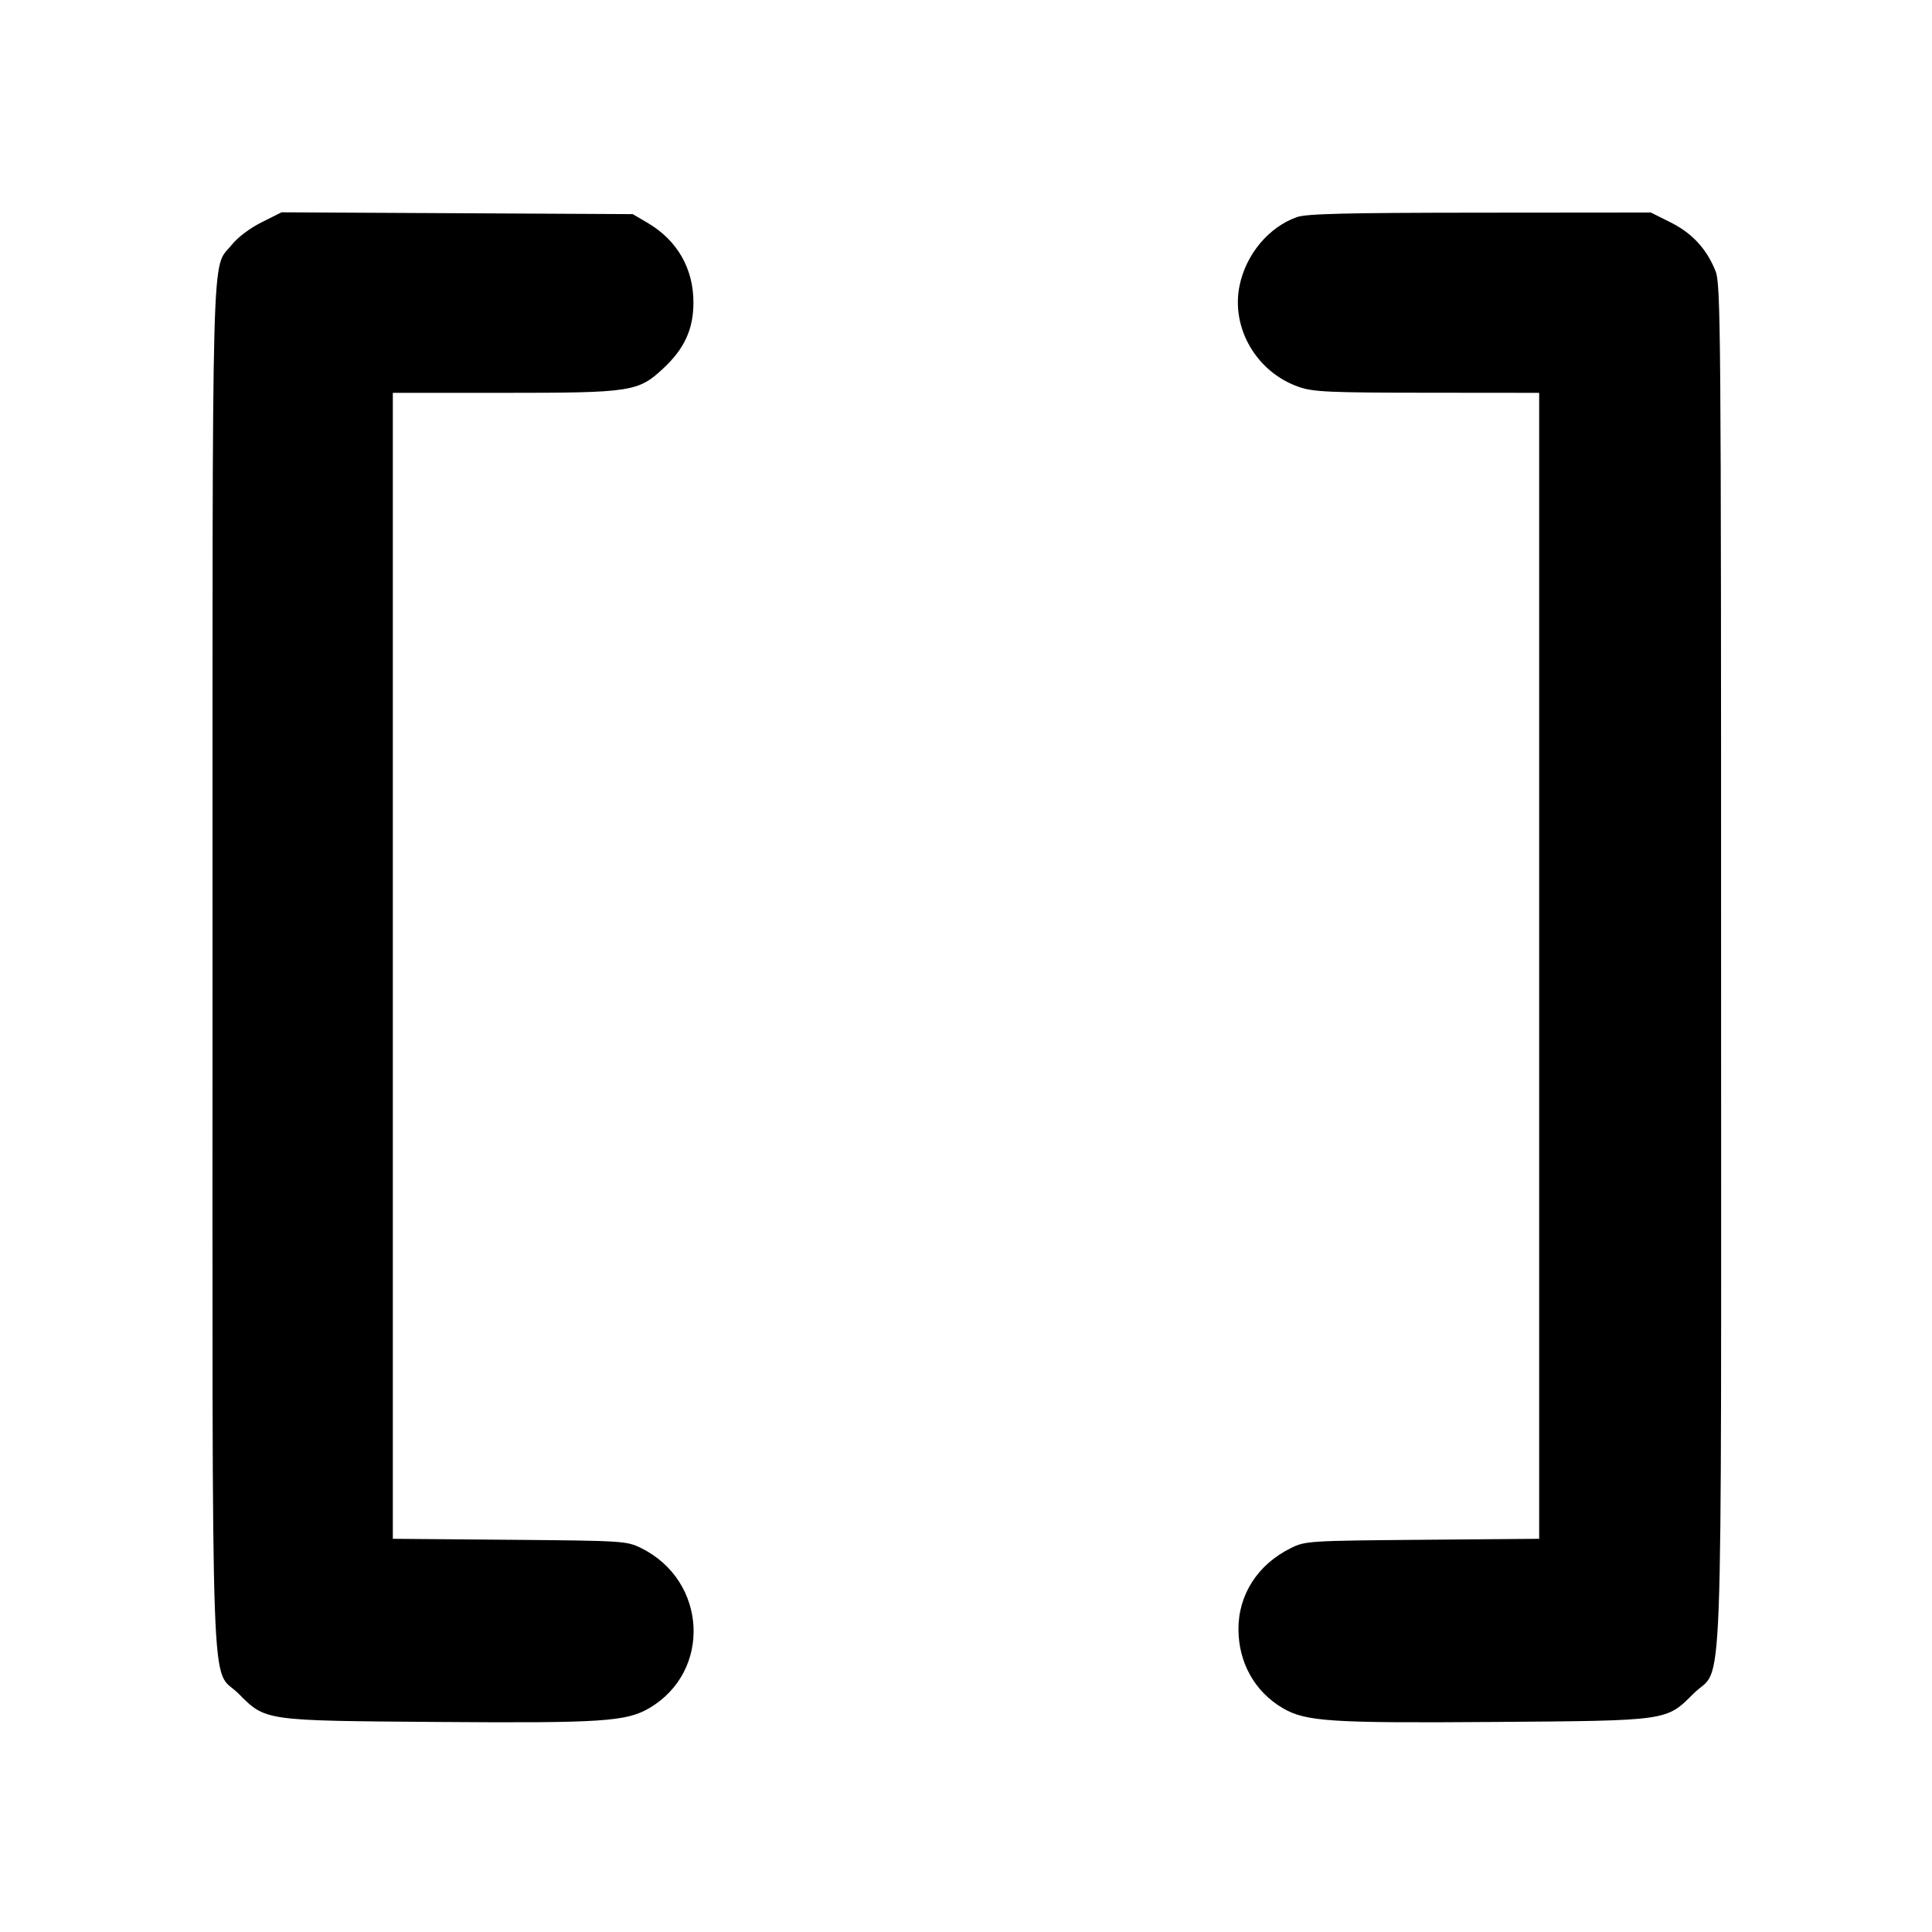 <svg fill="currentColor" viewBox="0 0 256 256" xmlns="http://www.w3.org/2000/svg"><path d="M34.671 29.452 C 33.130 30.222,31.490 31.454,30.730 32.414 C 27.968 35.902,28.160 28.745,28.160 127.978 C 28.160 229.862,27.832 220.644,31.594 224.406 C 35.233 228.046,34.870 227.994,57.960 228.168 C 79.735 228.332,82.987 228.119,86.031 226.335 C 94.333 221.470,93.719 209.448,84.949 205.127 C 83.036 204.184,82.597 204.157,67.520 204.029 L 52.053 203.898 52.053 127.976 L 52.053 52.053 66.696 52.053 C 83.696 52.053,84.572 51.919,87.911 48.795 C 90.702 46.185,91.875 43.619,91.884 40.107 C 91.894 35.592,89.745 31.845,85.822 29.538 L 83.840 28.373 60.576 28.253 L 37.311 28.133 34.671 29.452 M171.839 28.769 C 168.114 30.098,165.114 33.681,164.253 37.825 C 163.080 43.477,166.506 49.334,172.121 51.275 C 174.029 51.934,176.098 52.027,189.120 52.039 L 203.947 52.053 203.947 127.976 L 203.947 203.898 188.480 204.029 C 173.403 204.157,172.964 204.184,171.051 205.127 C 166.671 207.285,164.085 211.290,164.100 215.890 C 164.115 220.327,166.275 224.170,169.969 226.335 C 173.013 228.119,176.265 228.332,198.040 228.168 C 221.139 227.994,220.765 228.047,224.415 224.397 C 228.418 220.395,228.053 230.083,228.053 127.787 C 228.053 43.289,228.008 37.646,227.312 35.908 C 226.137 32.974,224.215 30.894,221.356 29.465 L 218.744 28.160 196.092 28.179 C 178.287 28.193,173.097 28.320,171.839 28.769 " stroke="none" fill-rule="evenodd"></path></svg>